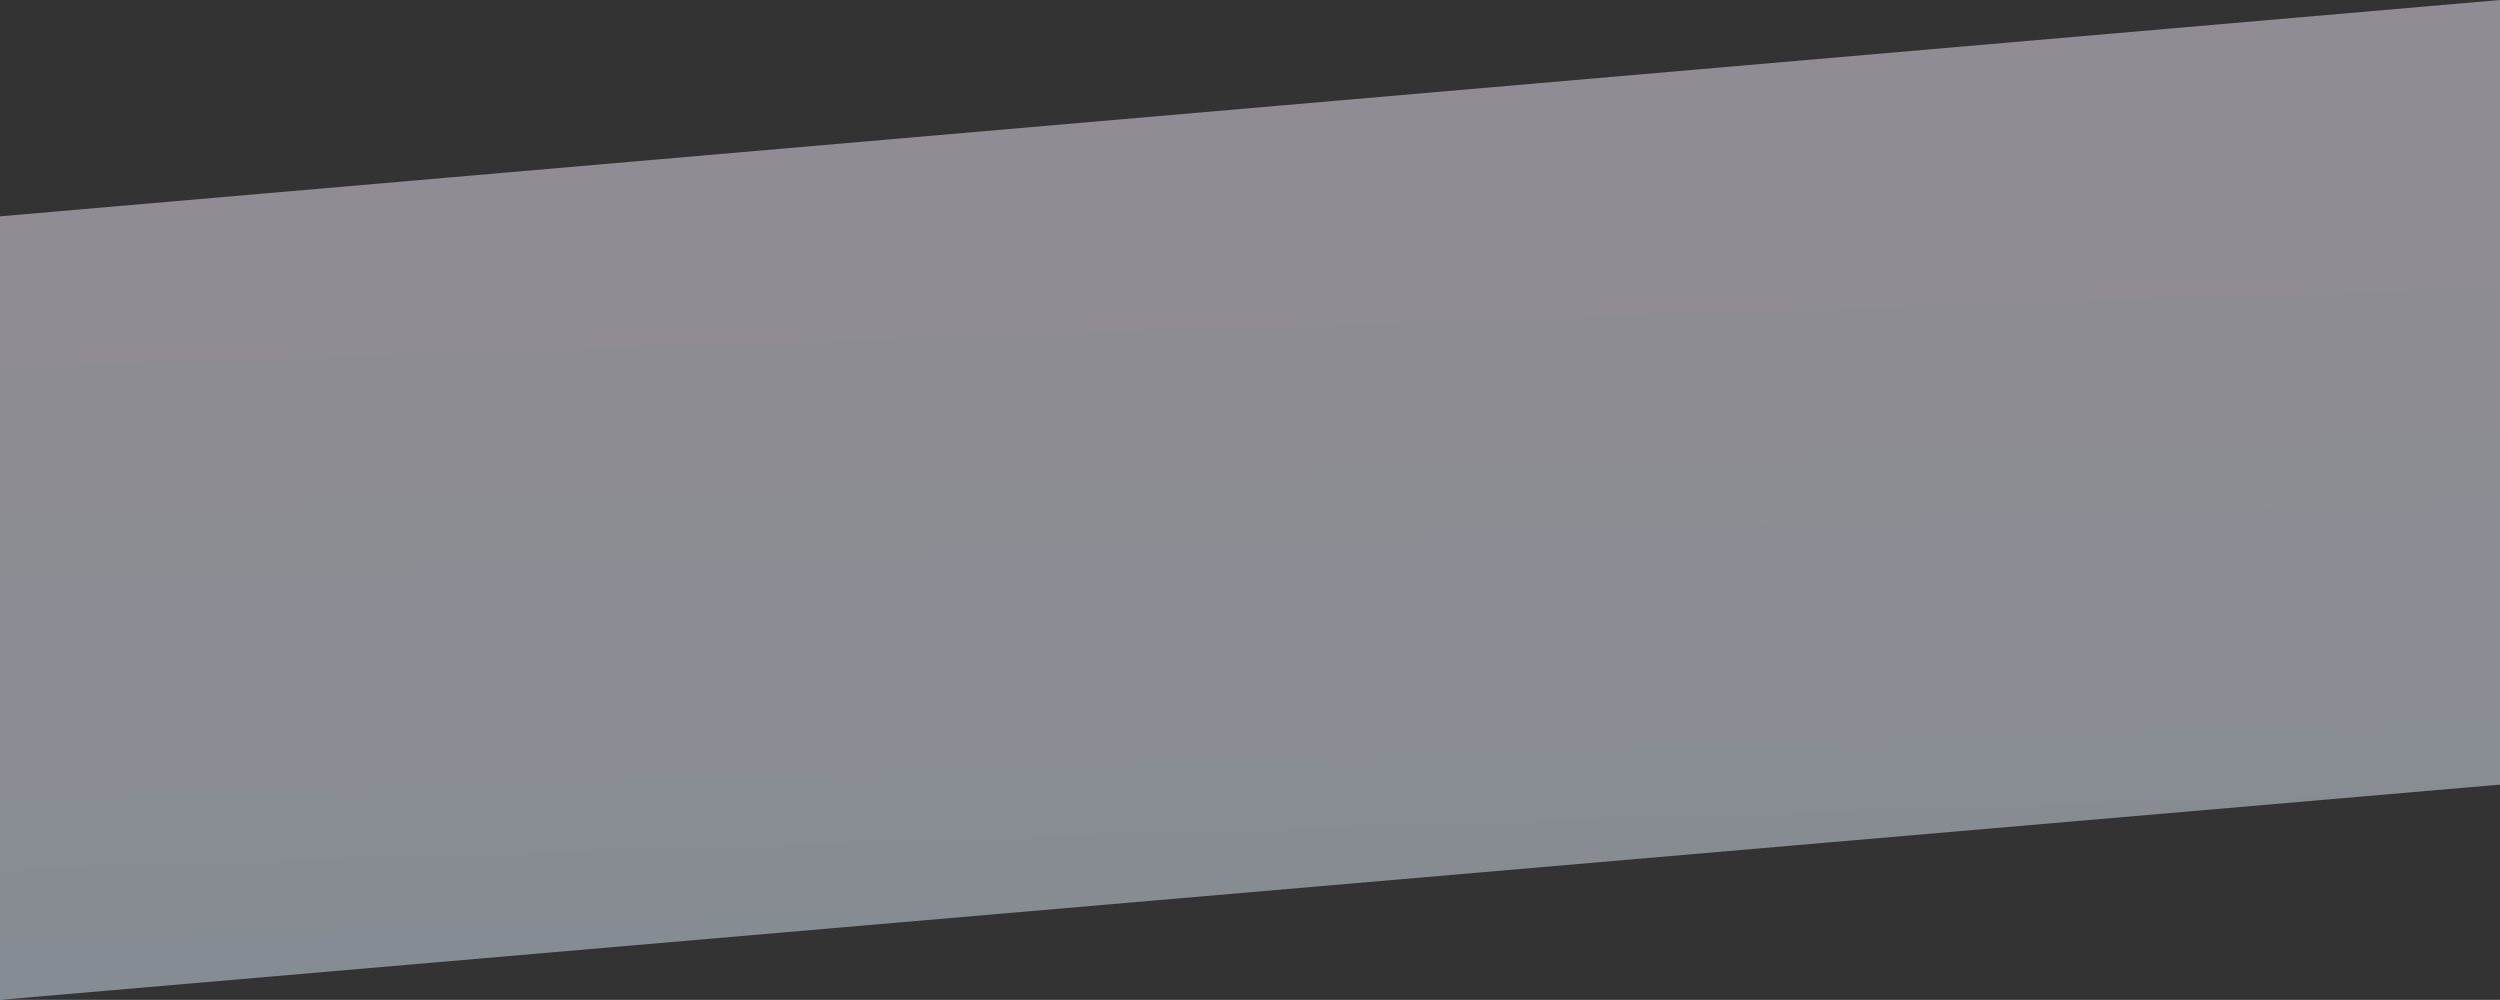 <svg xmlns="http://www.w3.org/2000/svg" xmlns:xlink="http://www.w3.org/1999/xlink" width="1920" height="767.893" viewBox="0 0 1920 767.893">
  <rect x="0" y="0" width="1920" height="767.893" fill="#333333" stroke="none"/>
  <defs>
    <linearGradient id="linear-gradient" x1="0.437" y1="0.219" x2="0.5" y2="1" gradientUnits="objectBoundingBox">
      <stop offset="0" stop-color="#f9f0ff"/>
      <stop offset="1" stop-color="#e2f1ff"/>
    </linearGradient>
  </defs>
  <path id="Path_606" data-name="Path 606" d="M0,543.546,1920,378.237V-224.347L0-58.2Z" transform="translate(0 224.347)" opacity="0.47" fill="url(#linear-gradient)"/>
</svg>
